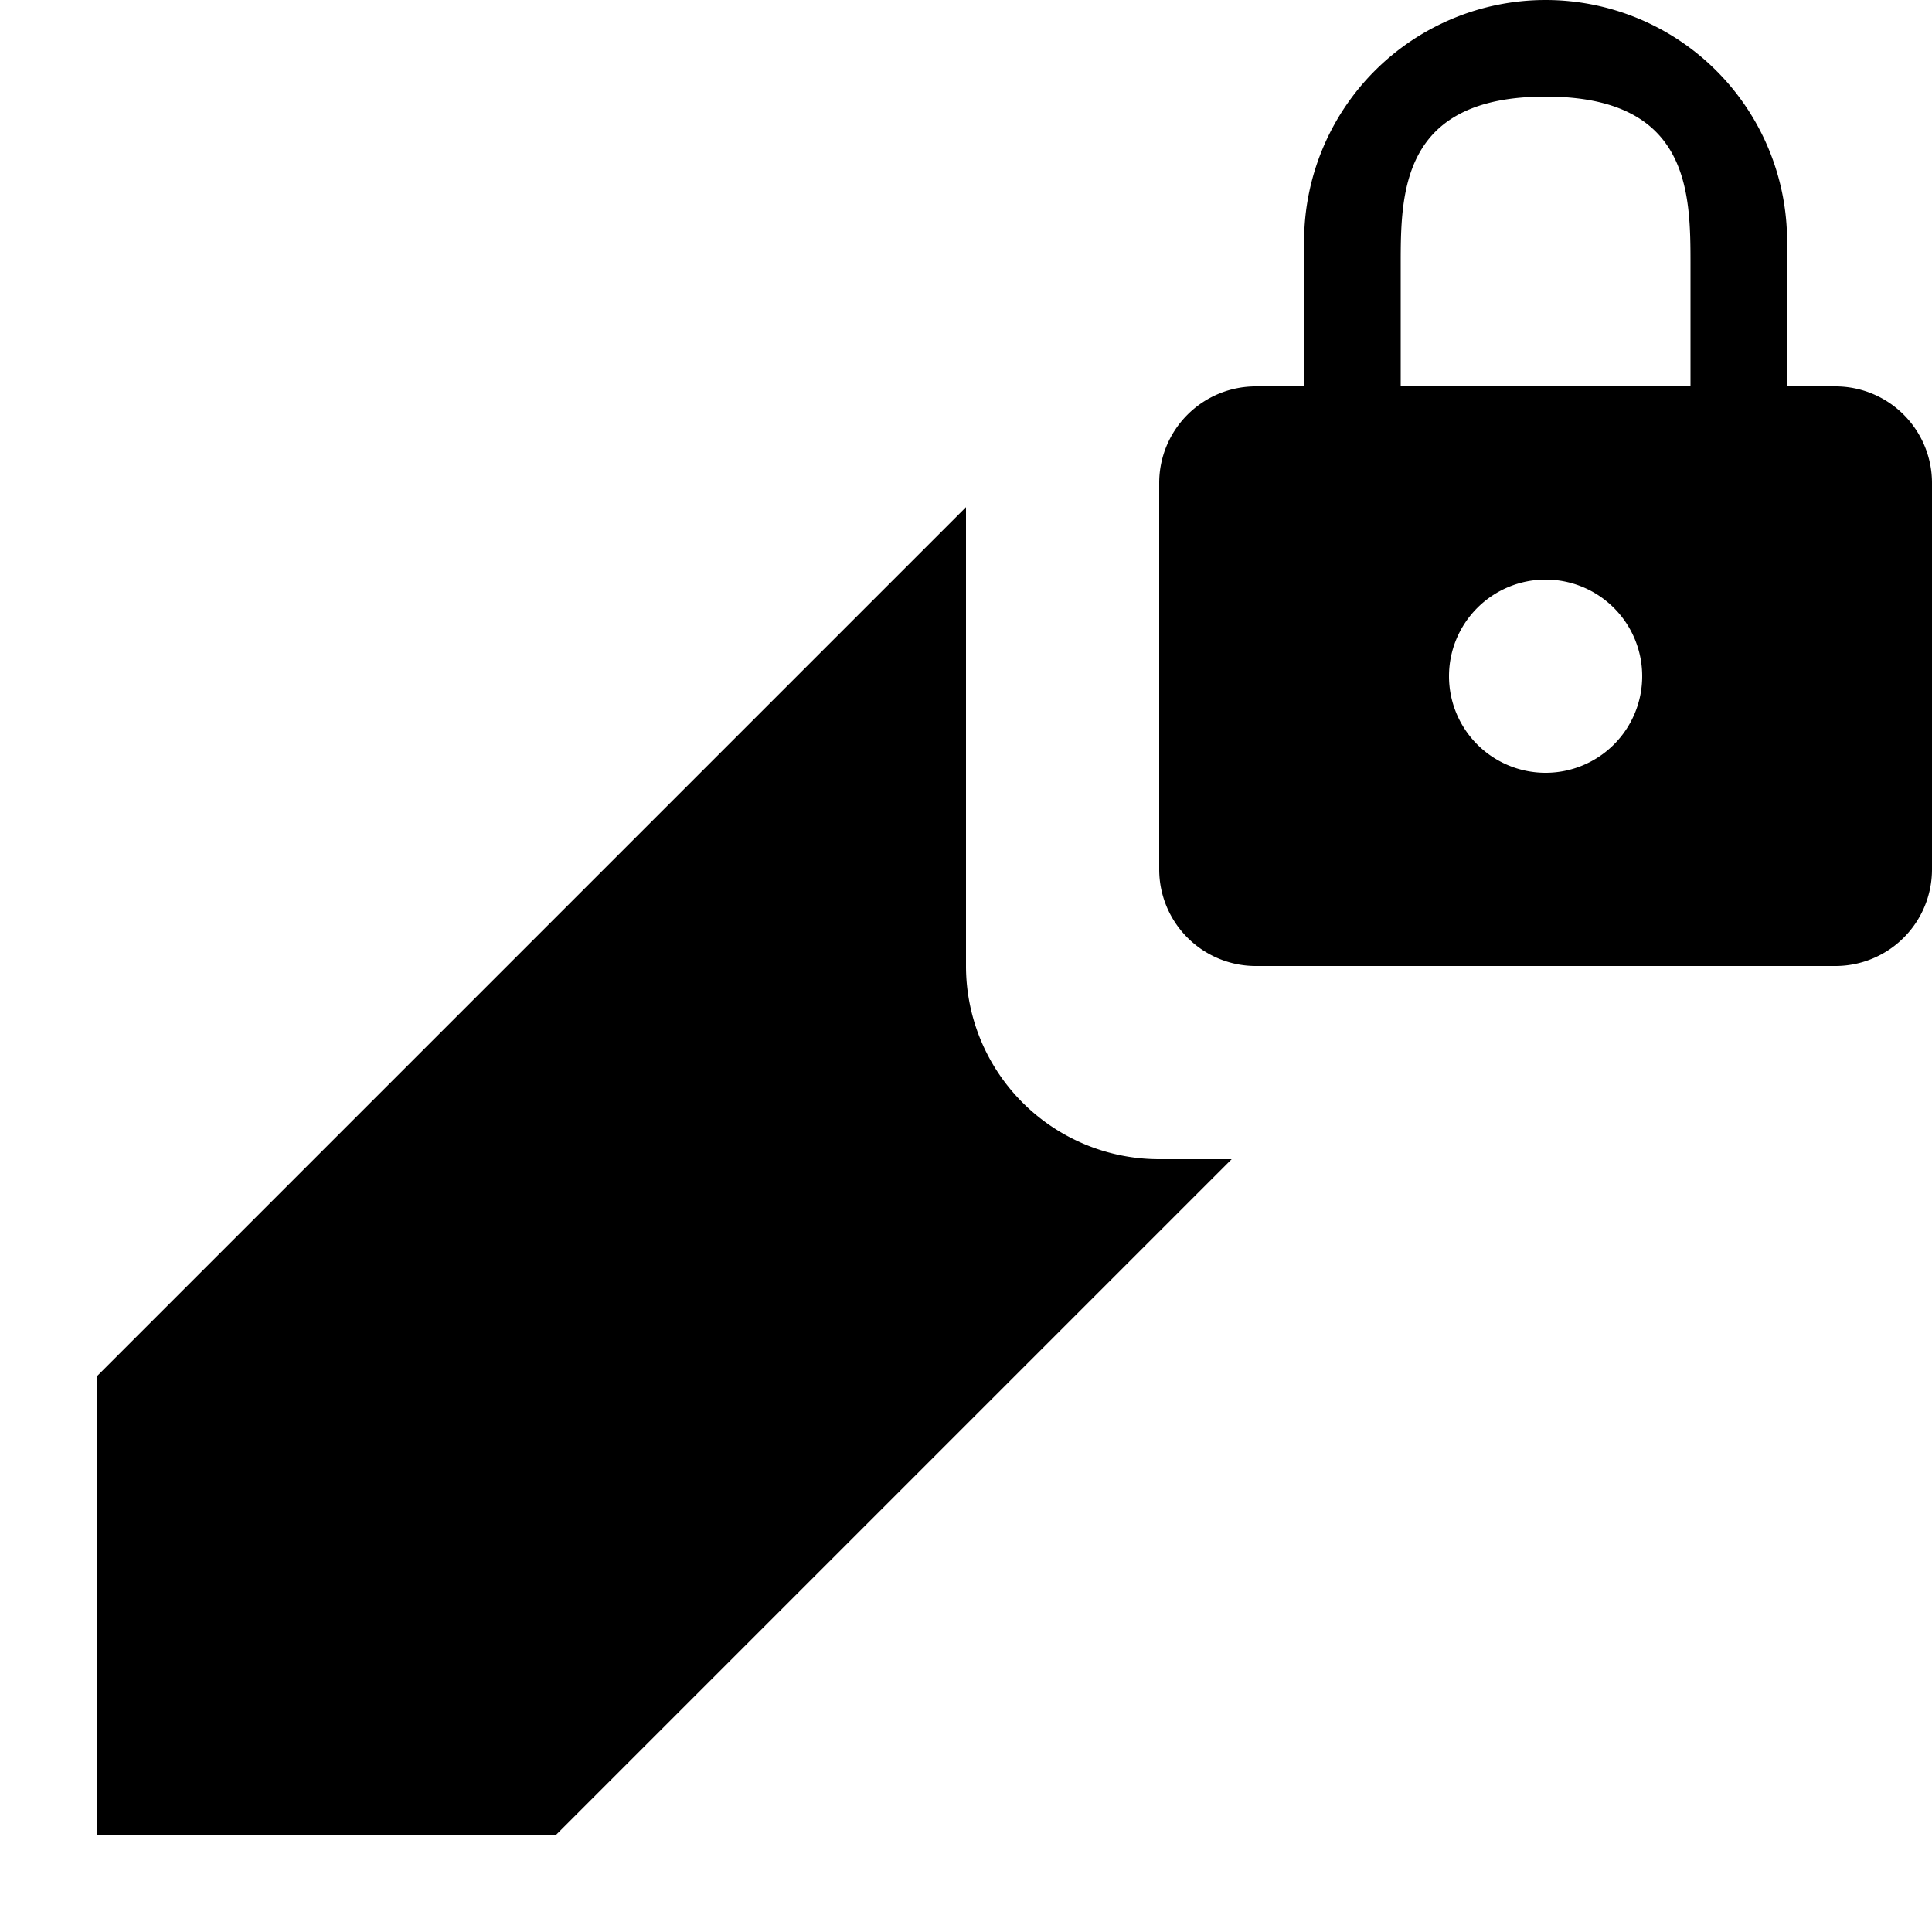 <svg xmlns="http://www.w3.org/2000/svg" xmlns:xlink="http://www.w3.org/1999/xlink" aria-hidden="true" role="img" class="iconify iconify--ooui" width="1em" height="1em" preserveAspectRatio="xMidYMid meet" viewBox="0 0 20 20" data-icon="ooui:edit-lock"><path fill="currentColor" d="M12 12a2 2 0 0 1-2-2V5.25l-9 9V19h4.75l7-7zm7-8h-.5V2.5a2.5 2.5 0 0 0-5 0V4H13a1 1 0 0 0-1 1v4a1 1 0 0 0 1 1h6a1 1 0 0 0 1-1V5a1 1 0 0 0-1-1zm-3 4a1 1 0 1 1 1-1a1 1 0 0 1-1 1zm1.5-4h-3V2.75C14.5 2 14.5 1 16 1s1.5 1 1.5 1.75z"></path></svg>